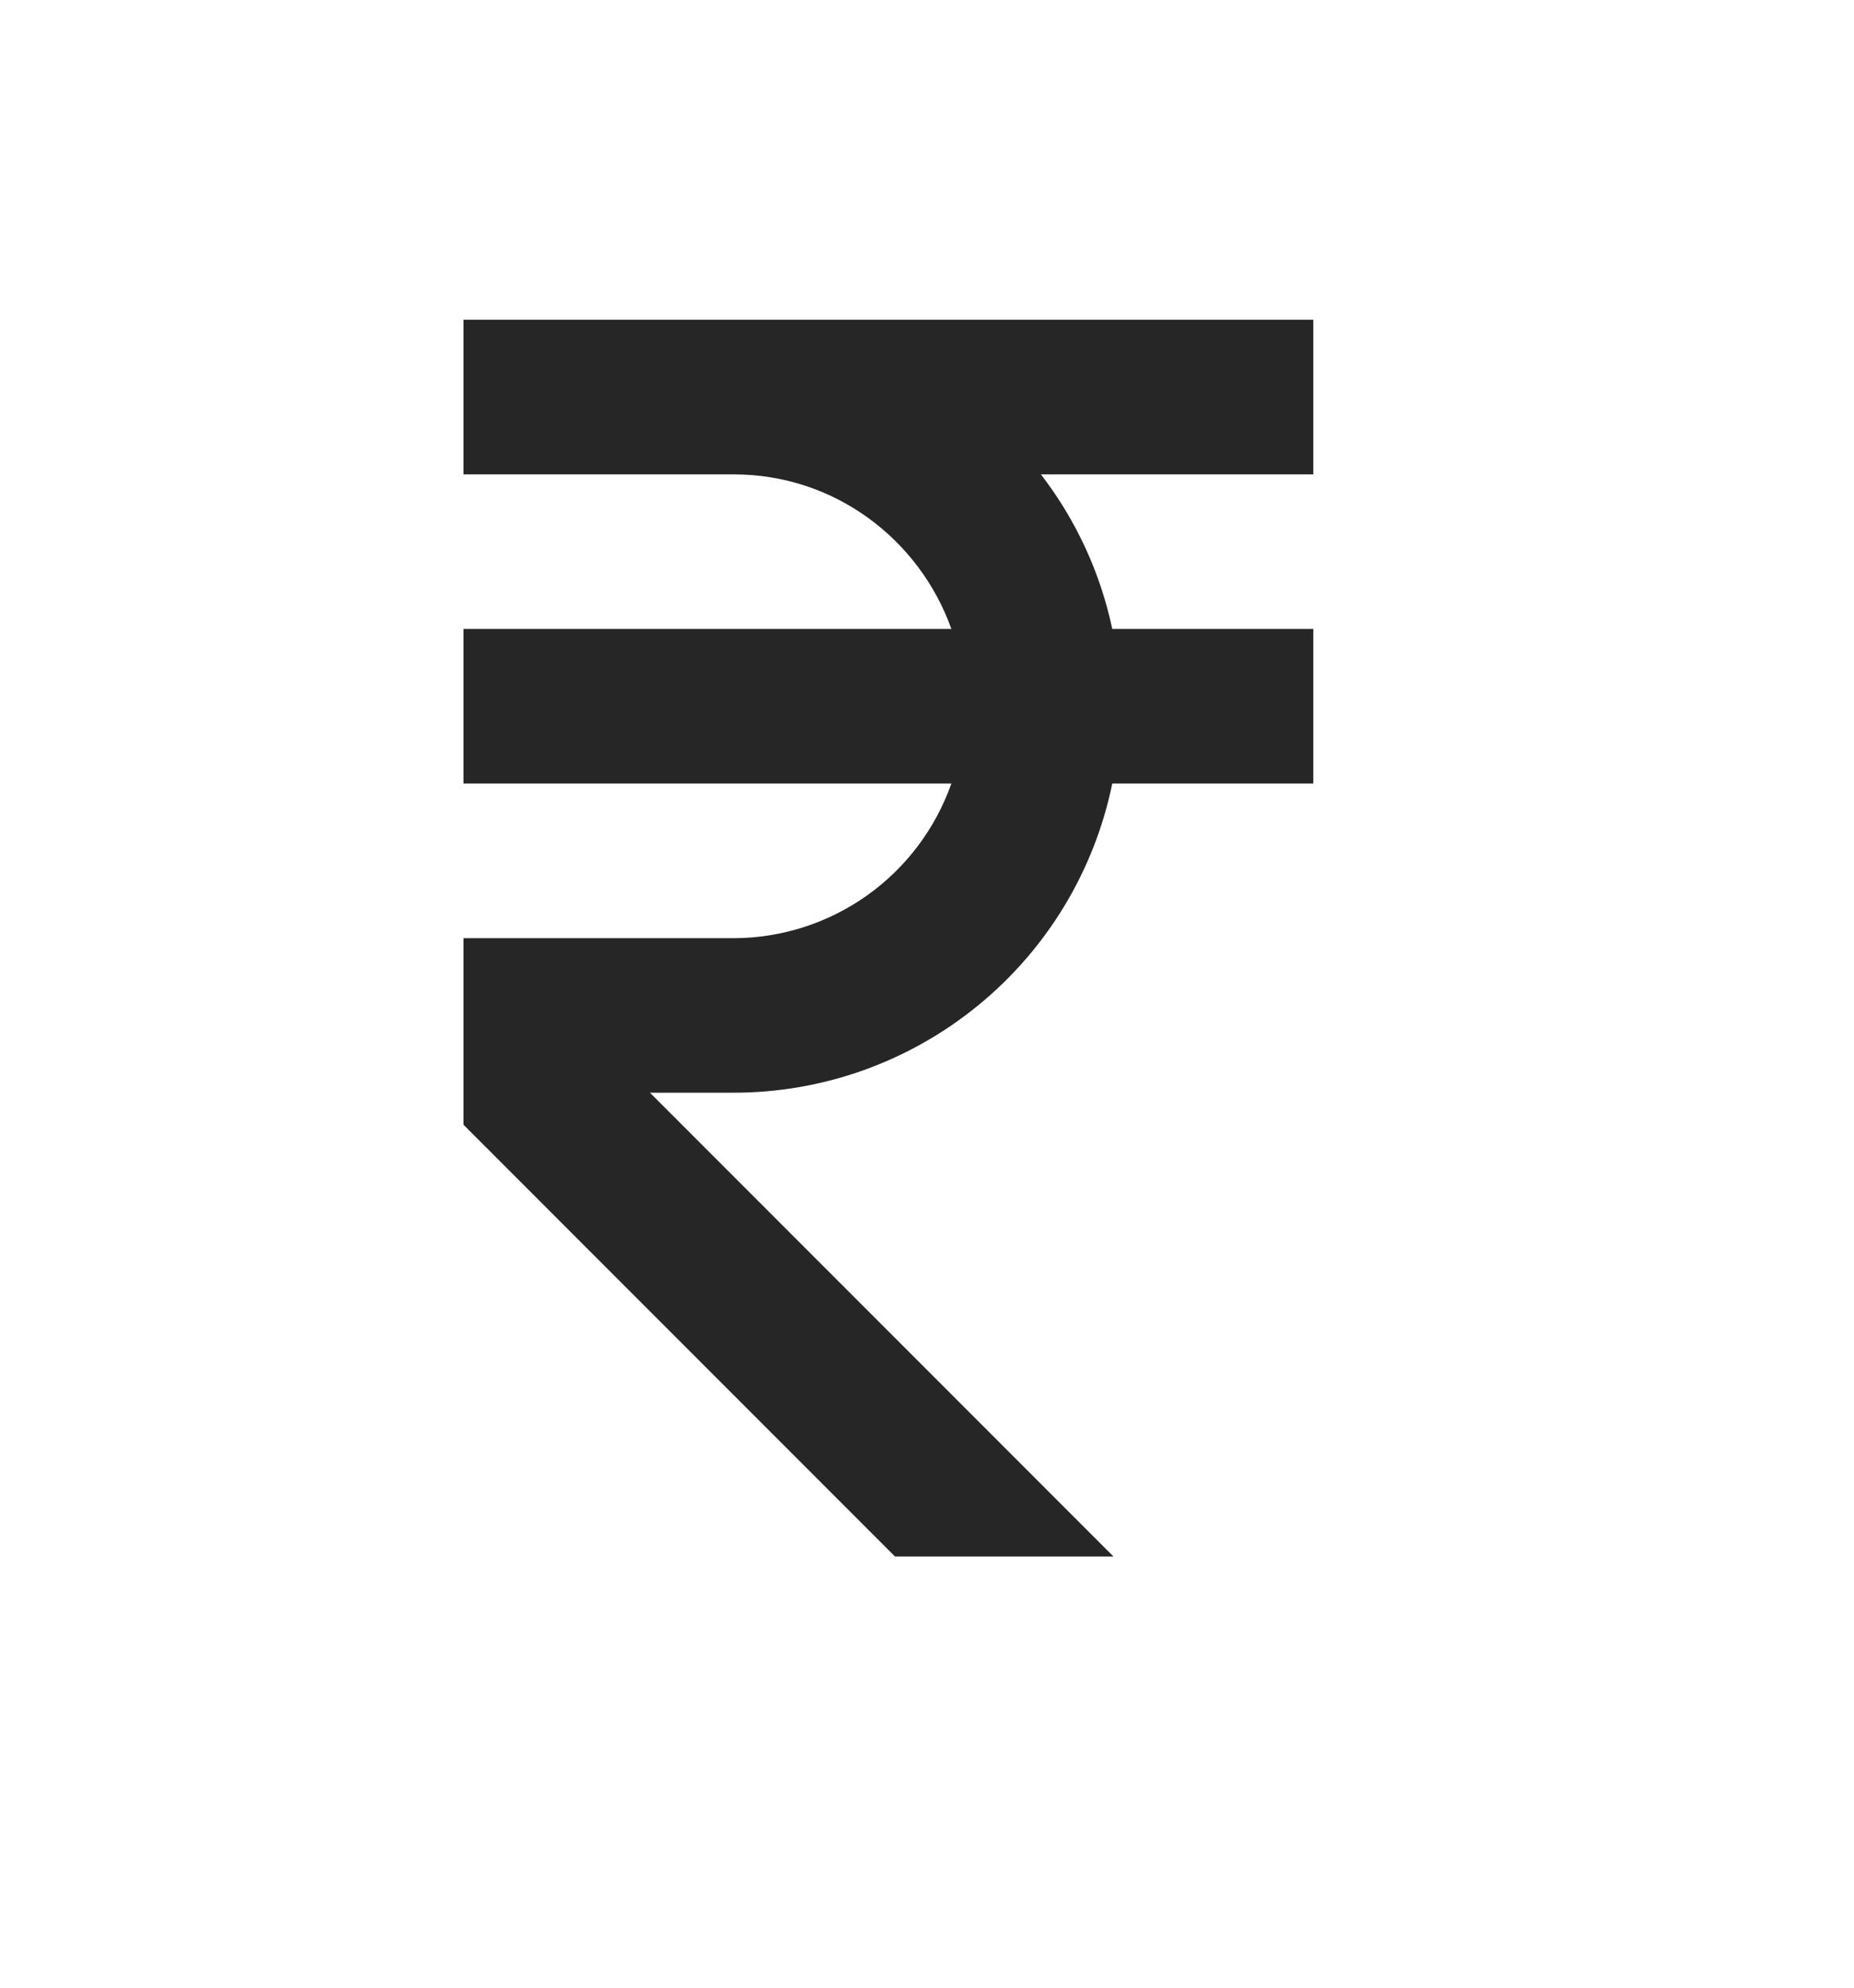 <svg width="14" height="15" viewBox="0 0 14 15" fill="none" xmlns="http://www.w3.org/2000/svg">
<path d="M9.917 3.58V2.413H3.5V3.58H5.542C6.301 3.58 6.942 4.069 7.184 4.746H3.5V5.913H7.184C7.064 6.253 6.842 6.548 6.548 6.757C6.254 6.966 5.902 7.079 5.542 7.08H3.5V8.488L6.758 11.746H8.408L4.908 8.246H5.542C6.214 8.246 6.865 8.013 7.385 7.588C7.906 7.163 8.264 6.571 8.399 5.913H9.917V4.746H8.399C8.309 4.322 8.125 3.923 7.86 3.58H9.917Z" fill="black" fill-opacity="0.85"/>
</svg>
